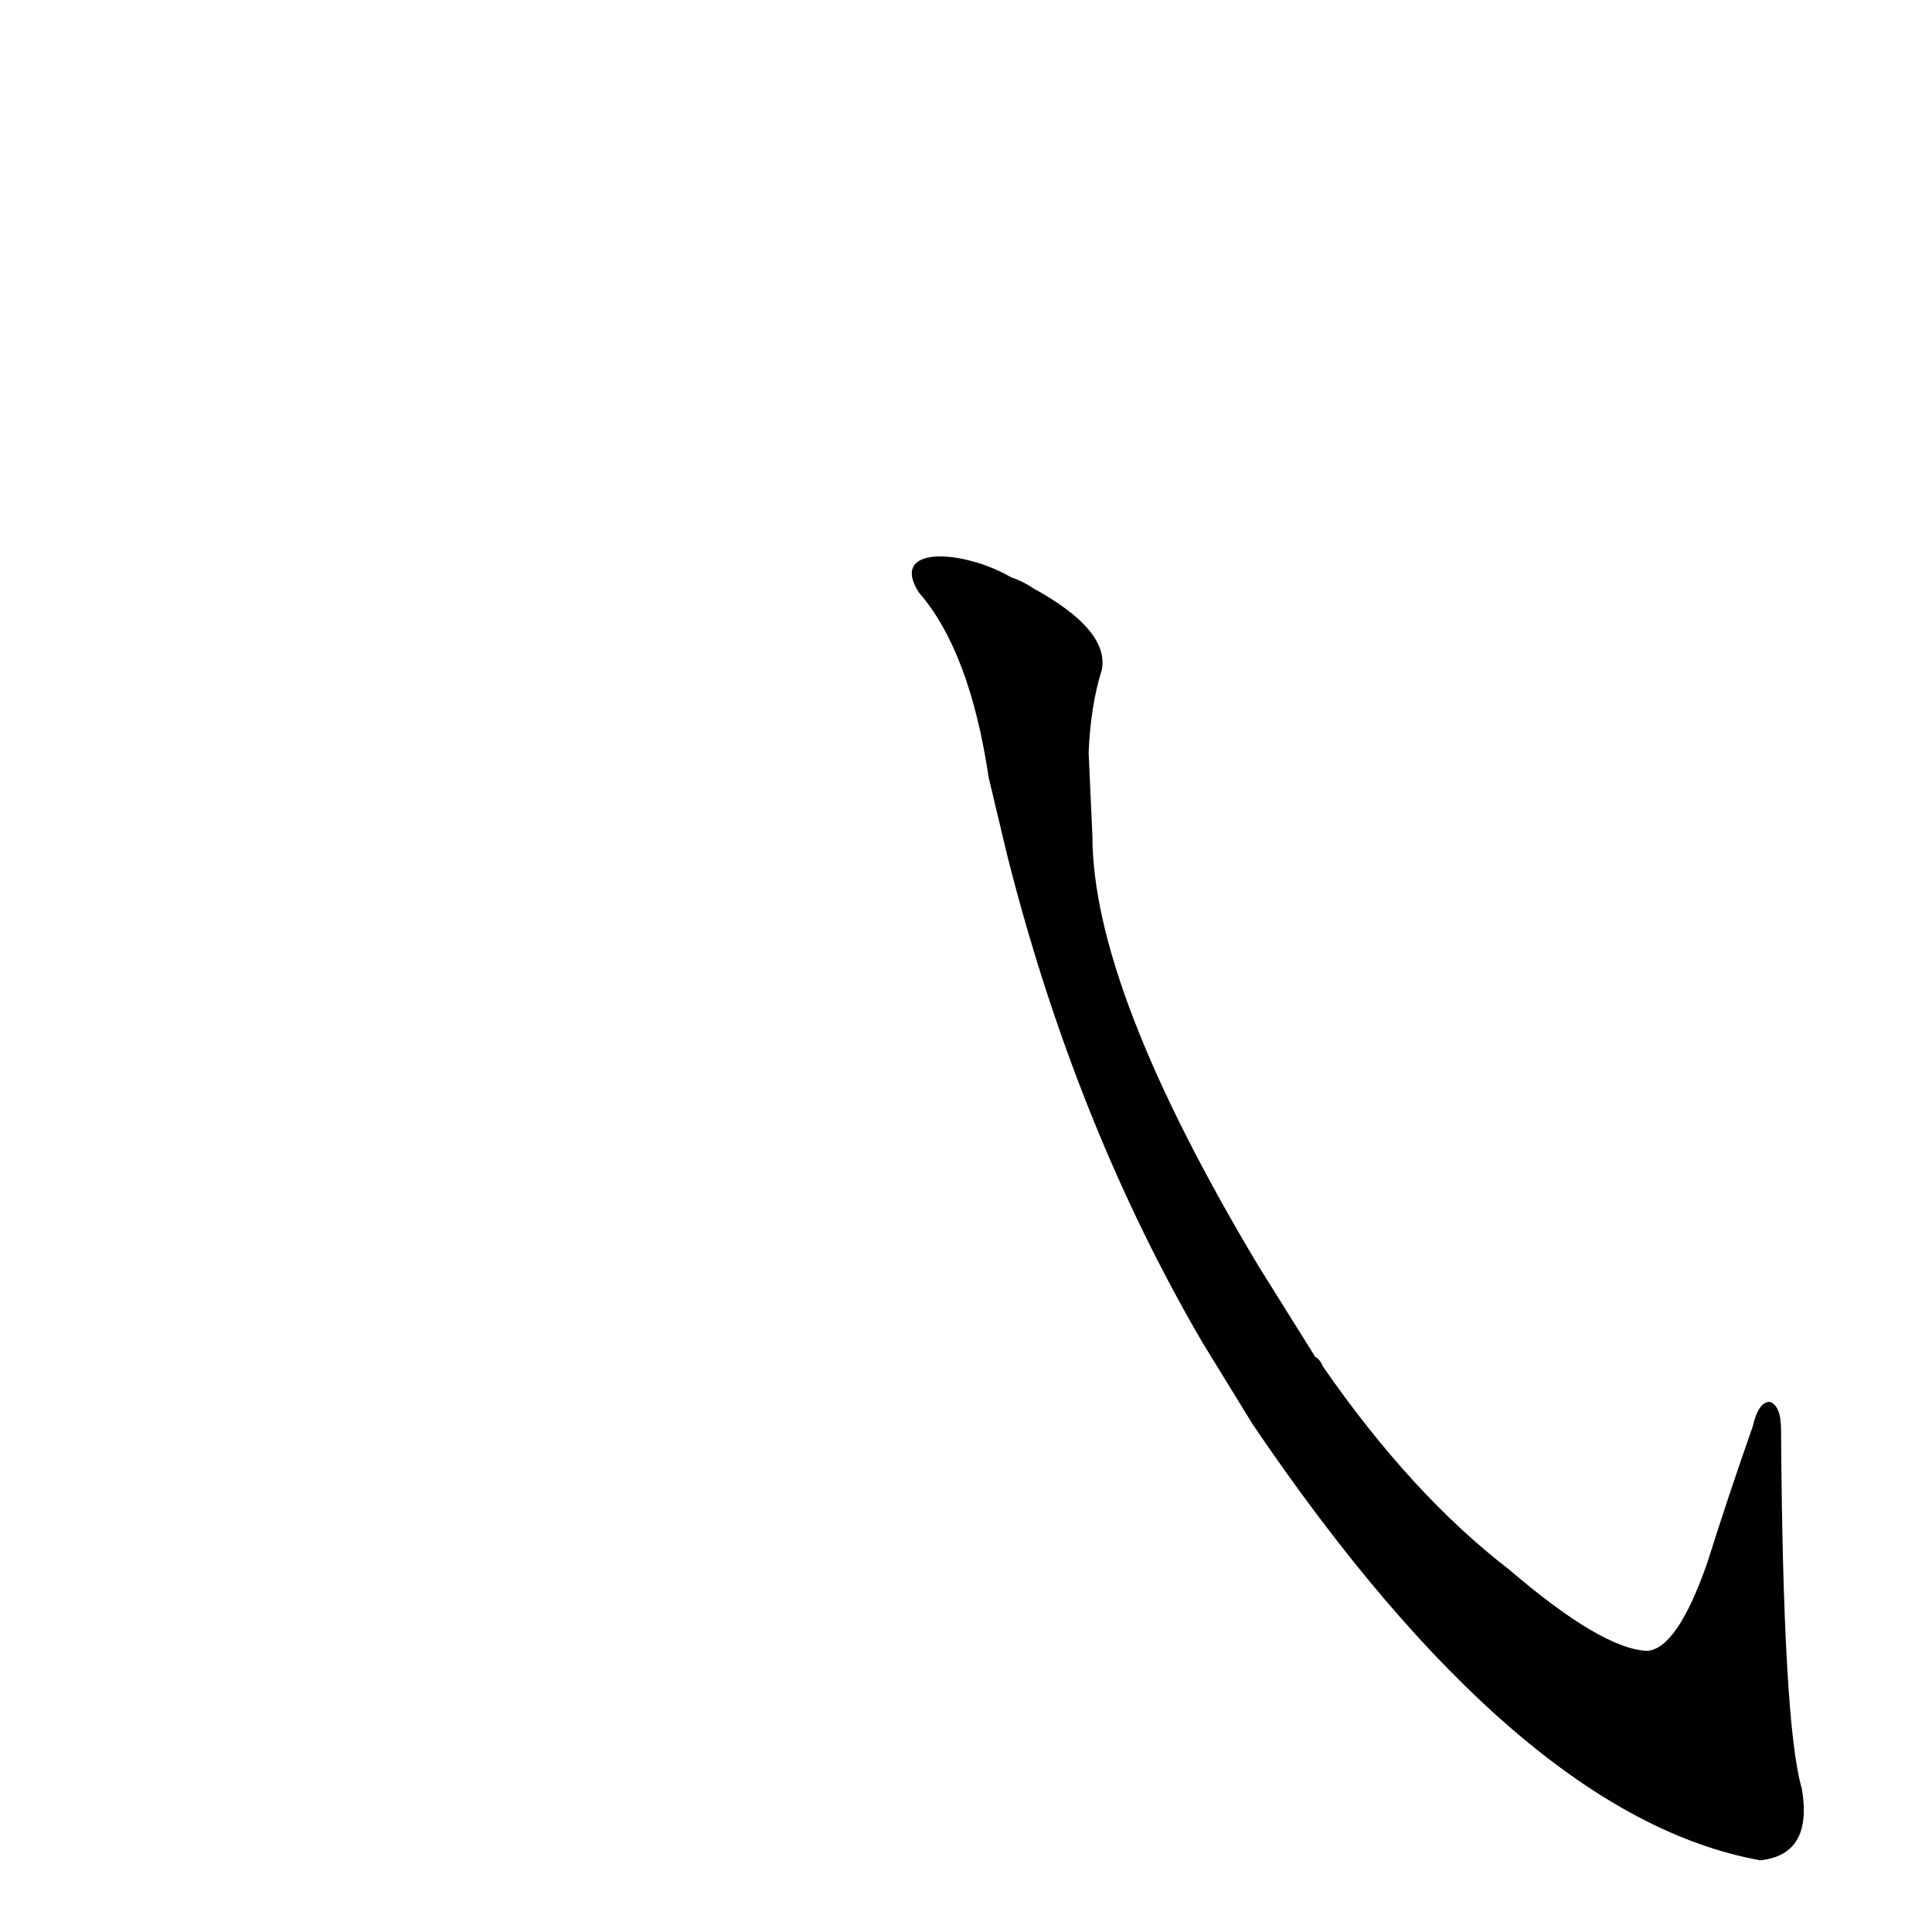 <?xml version='1.0' encoding='utf-8'?>
<svg xmlns="http://www.w3.org/2000/svg" version="1.1" viewBox="0 0 1024 1024"><g transform="scale(1, -1) translate(0, -900)"><path d="M 664 145 Q 805 -63 933 -86 Q 961 -83 955 -48 Q 945 -14 944 142 Q 944 155 938 157 Q 932 157 929 144 Q 916 107 905 72 Q 889 26 873 25 Q 849 26 800 68 Q 748 108 701 176 Q 700 179 697 181 L 667 229 Q 579 376 579 457 L 577 501 Q 578 526 584 545 Q 588 566 548 588 Q 542 592 536 594 C 510 609 471 611 487 586 Q 514 555 524 488 L 534 446 Q 570 304 637 189 L 664 145 Z" fill="black" /></g></svg>